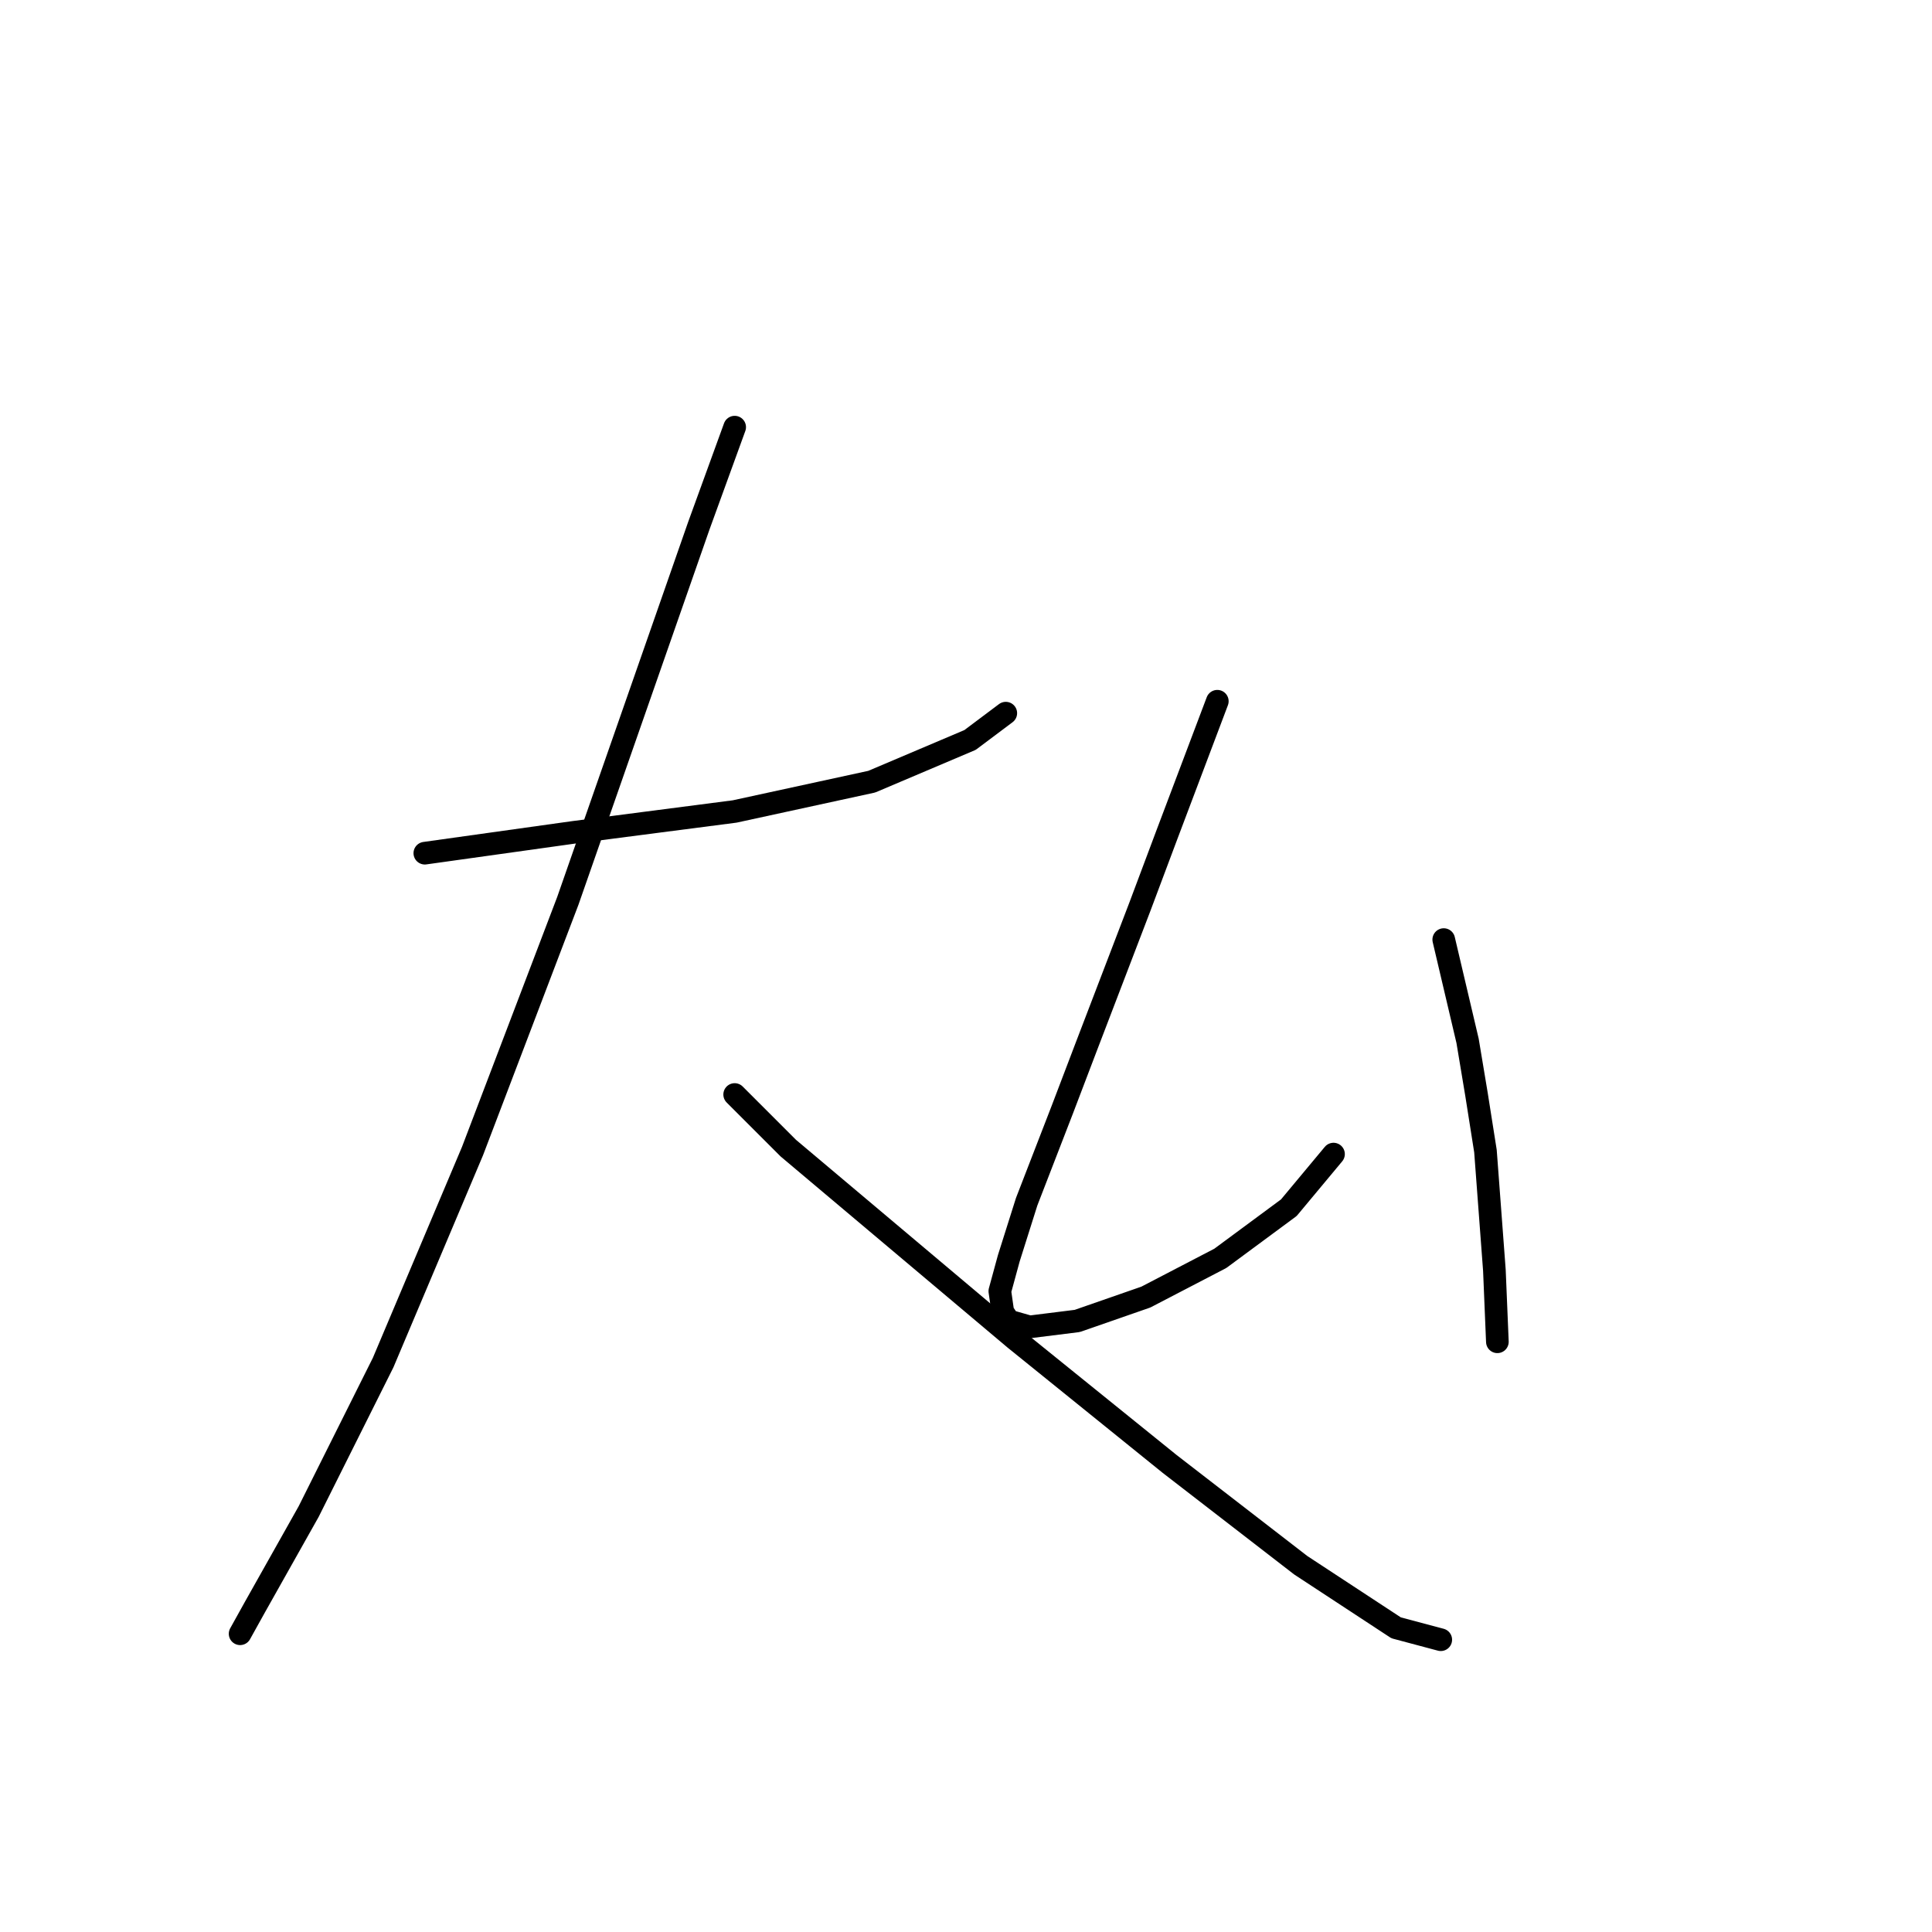 <?xml version="1.0" standalone="no"?>
    <svg width="256" height="256" xmlns="http://www.w3.org/2000/svg" version="1.1">
    <polyline stroke="black" stroke-width="3" stroke-linecap="round" fill="transparent" stroke-linejoin="round" points="56.292 113.051 76.03 110.288 97.348 107.525 115.508 103.577 128.535 98.05 133.272 94.497 133.272 94.497 " />
        <polyline stroke="black" stroke-width="3" stroke-linecap="round" fill="transparent" stroke-linejoin="round" points="97.348 56.599 92.611 69.626 75.241 119.368 62.608 152.529 50.765 180.557 40.896 200.296 33.79 212.929 31.816 216.482 31.816 216.482 " />
        <polyline stroke="black" stroke-width="3" stroke-linecap="round" fill="transparent" stroke-linejoin="round" points="97.348 145.028 104.454 152.134 134.457 177.399 154.985 193.98 172.355 207.402 184.988 215.692 190.909 217.271 190.909 217.271 " />
        <polyline stroke="black" stroke-width="3" stroke-linecap="round" fill="transparent" stroke-linejoin="round" points="161.301 92.918 154.59 110.683 151.037 120.157 143.931 138.712 140.773 147.002 136.036 159.24 133.667 166.74 132.483 171.083 132.878 173.846 133.667 175.031 136.431 175.82 142.747 175.031 151.827 171.872 161.696 166.74 170.776 160.029 176.697 152.923 176.697 152.923 " />
        <polyline stroke="black" stroke-width="3" stroke-linecap="round" fill="transparent" stroke-linejoin="round" points="191.304 124.5 194.462 137.922 195.646 145.028 196.831 152.529 198.015 168.32 198.41 177.794 198.41 177.794 " />
        </svg>